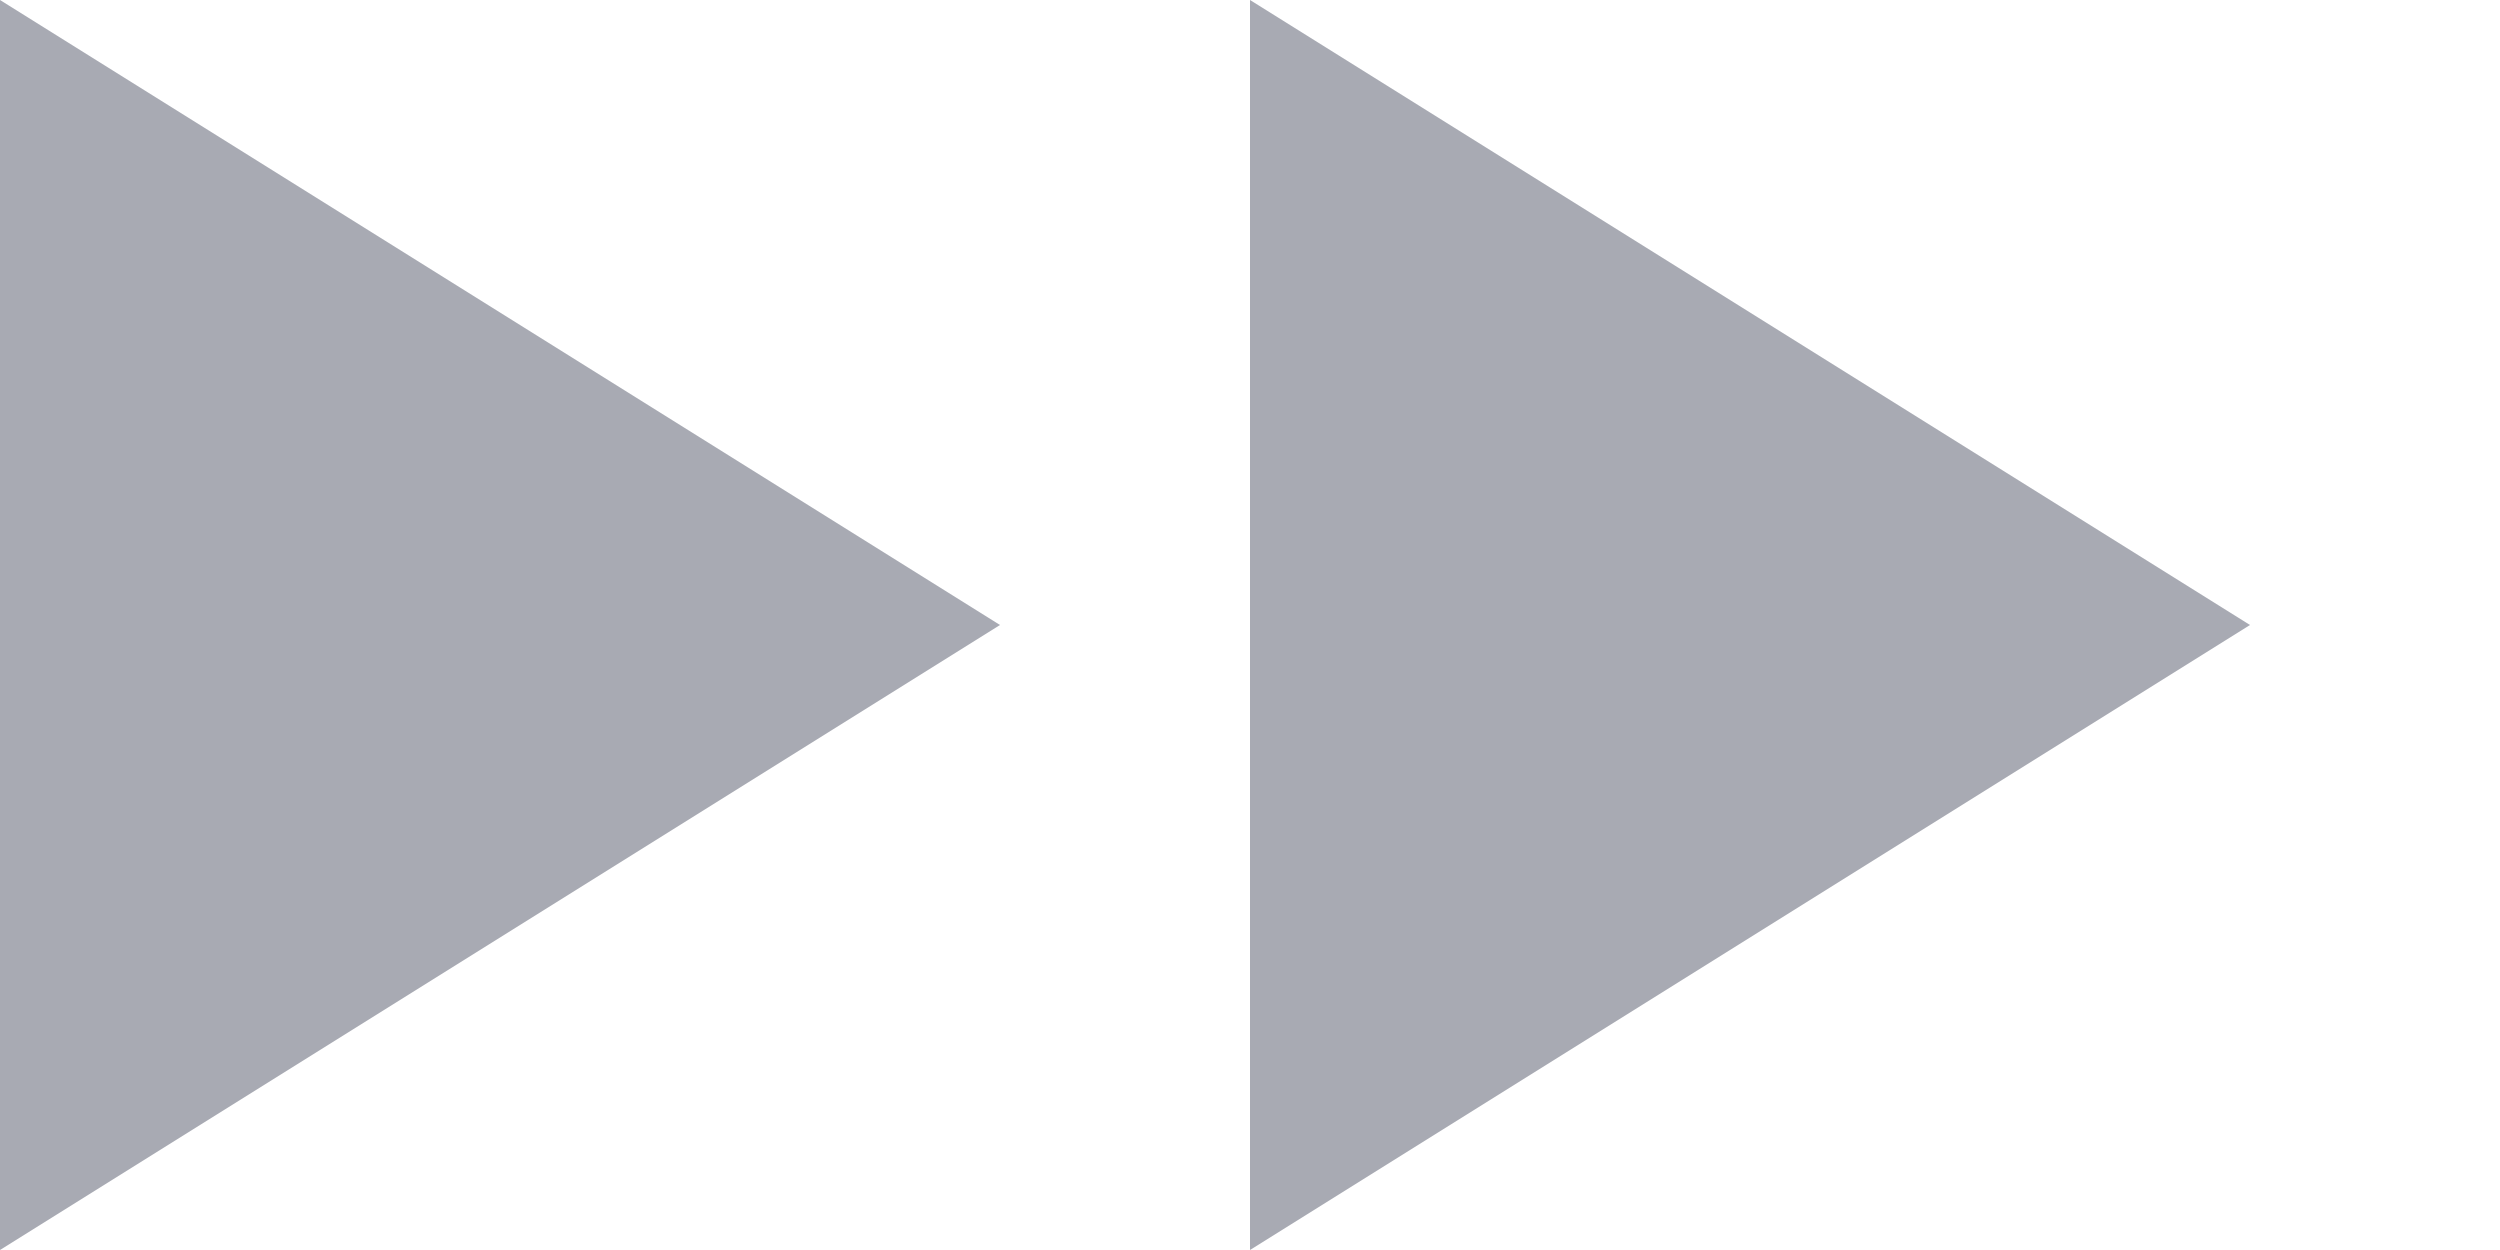 <svg width="10" height="5" viewBox="0 0 10 5" fill="none" xmlns="http://www.w3.org/2000/svg">
<path d="M4 2.5L5.96244e-08 5L0 4.76995e-08L4 2.5Z" fill="#A8AAB3"/>
<path d="M9 2.5L5 5L5 4.76995e-08L9 2.5Z" fill="#A8AAB3"/>
</svg>
